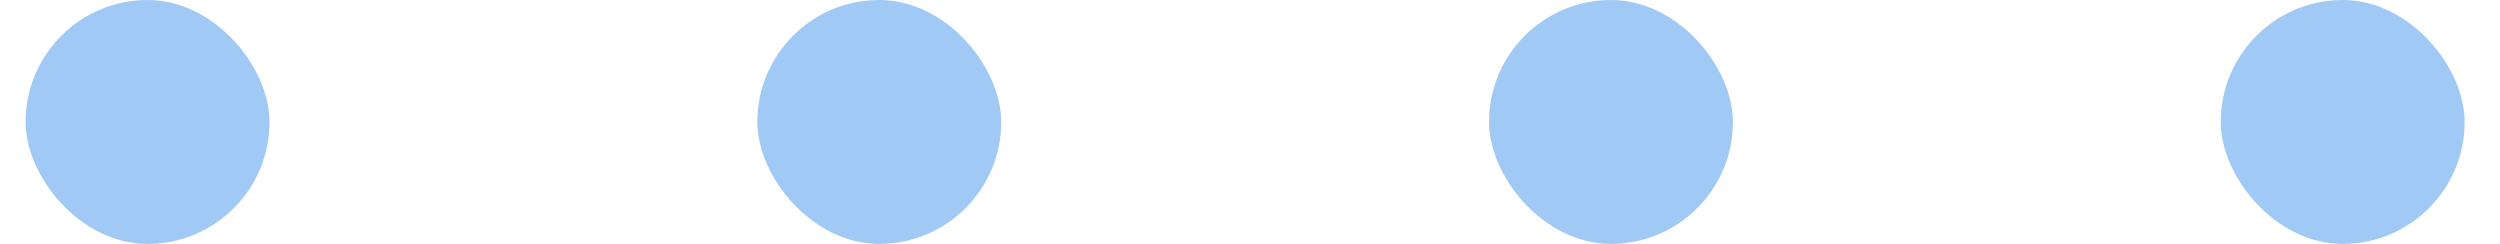 <svg width="41" height="4" viewBox="0 0 41 4" fill="none" xmlns="http://www.w3.org/2000/svg">
<rect x="0.42" width="4" height="4" rx="2" fill="#4495EC" fill-opacity="0.5"/>
<rect x="12.42" width="4" height="4" rx="2" fill="#4495EC" fill-opacity="0.5"/>
<rect x="24.42" width="4" height="4" rx="2" fill="#4495EC" fill-opacity="0.5"/>
<rect x="36.42" width="4" height="4" rx="2" fill="#4495EC" fill-opacity="0.5"/>
</svg>
